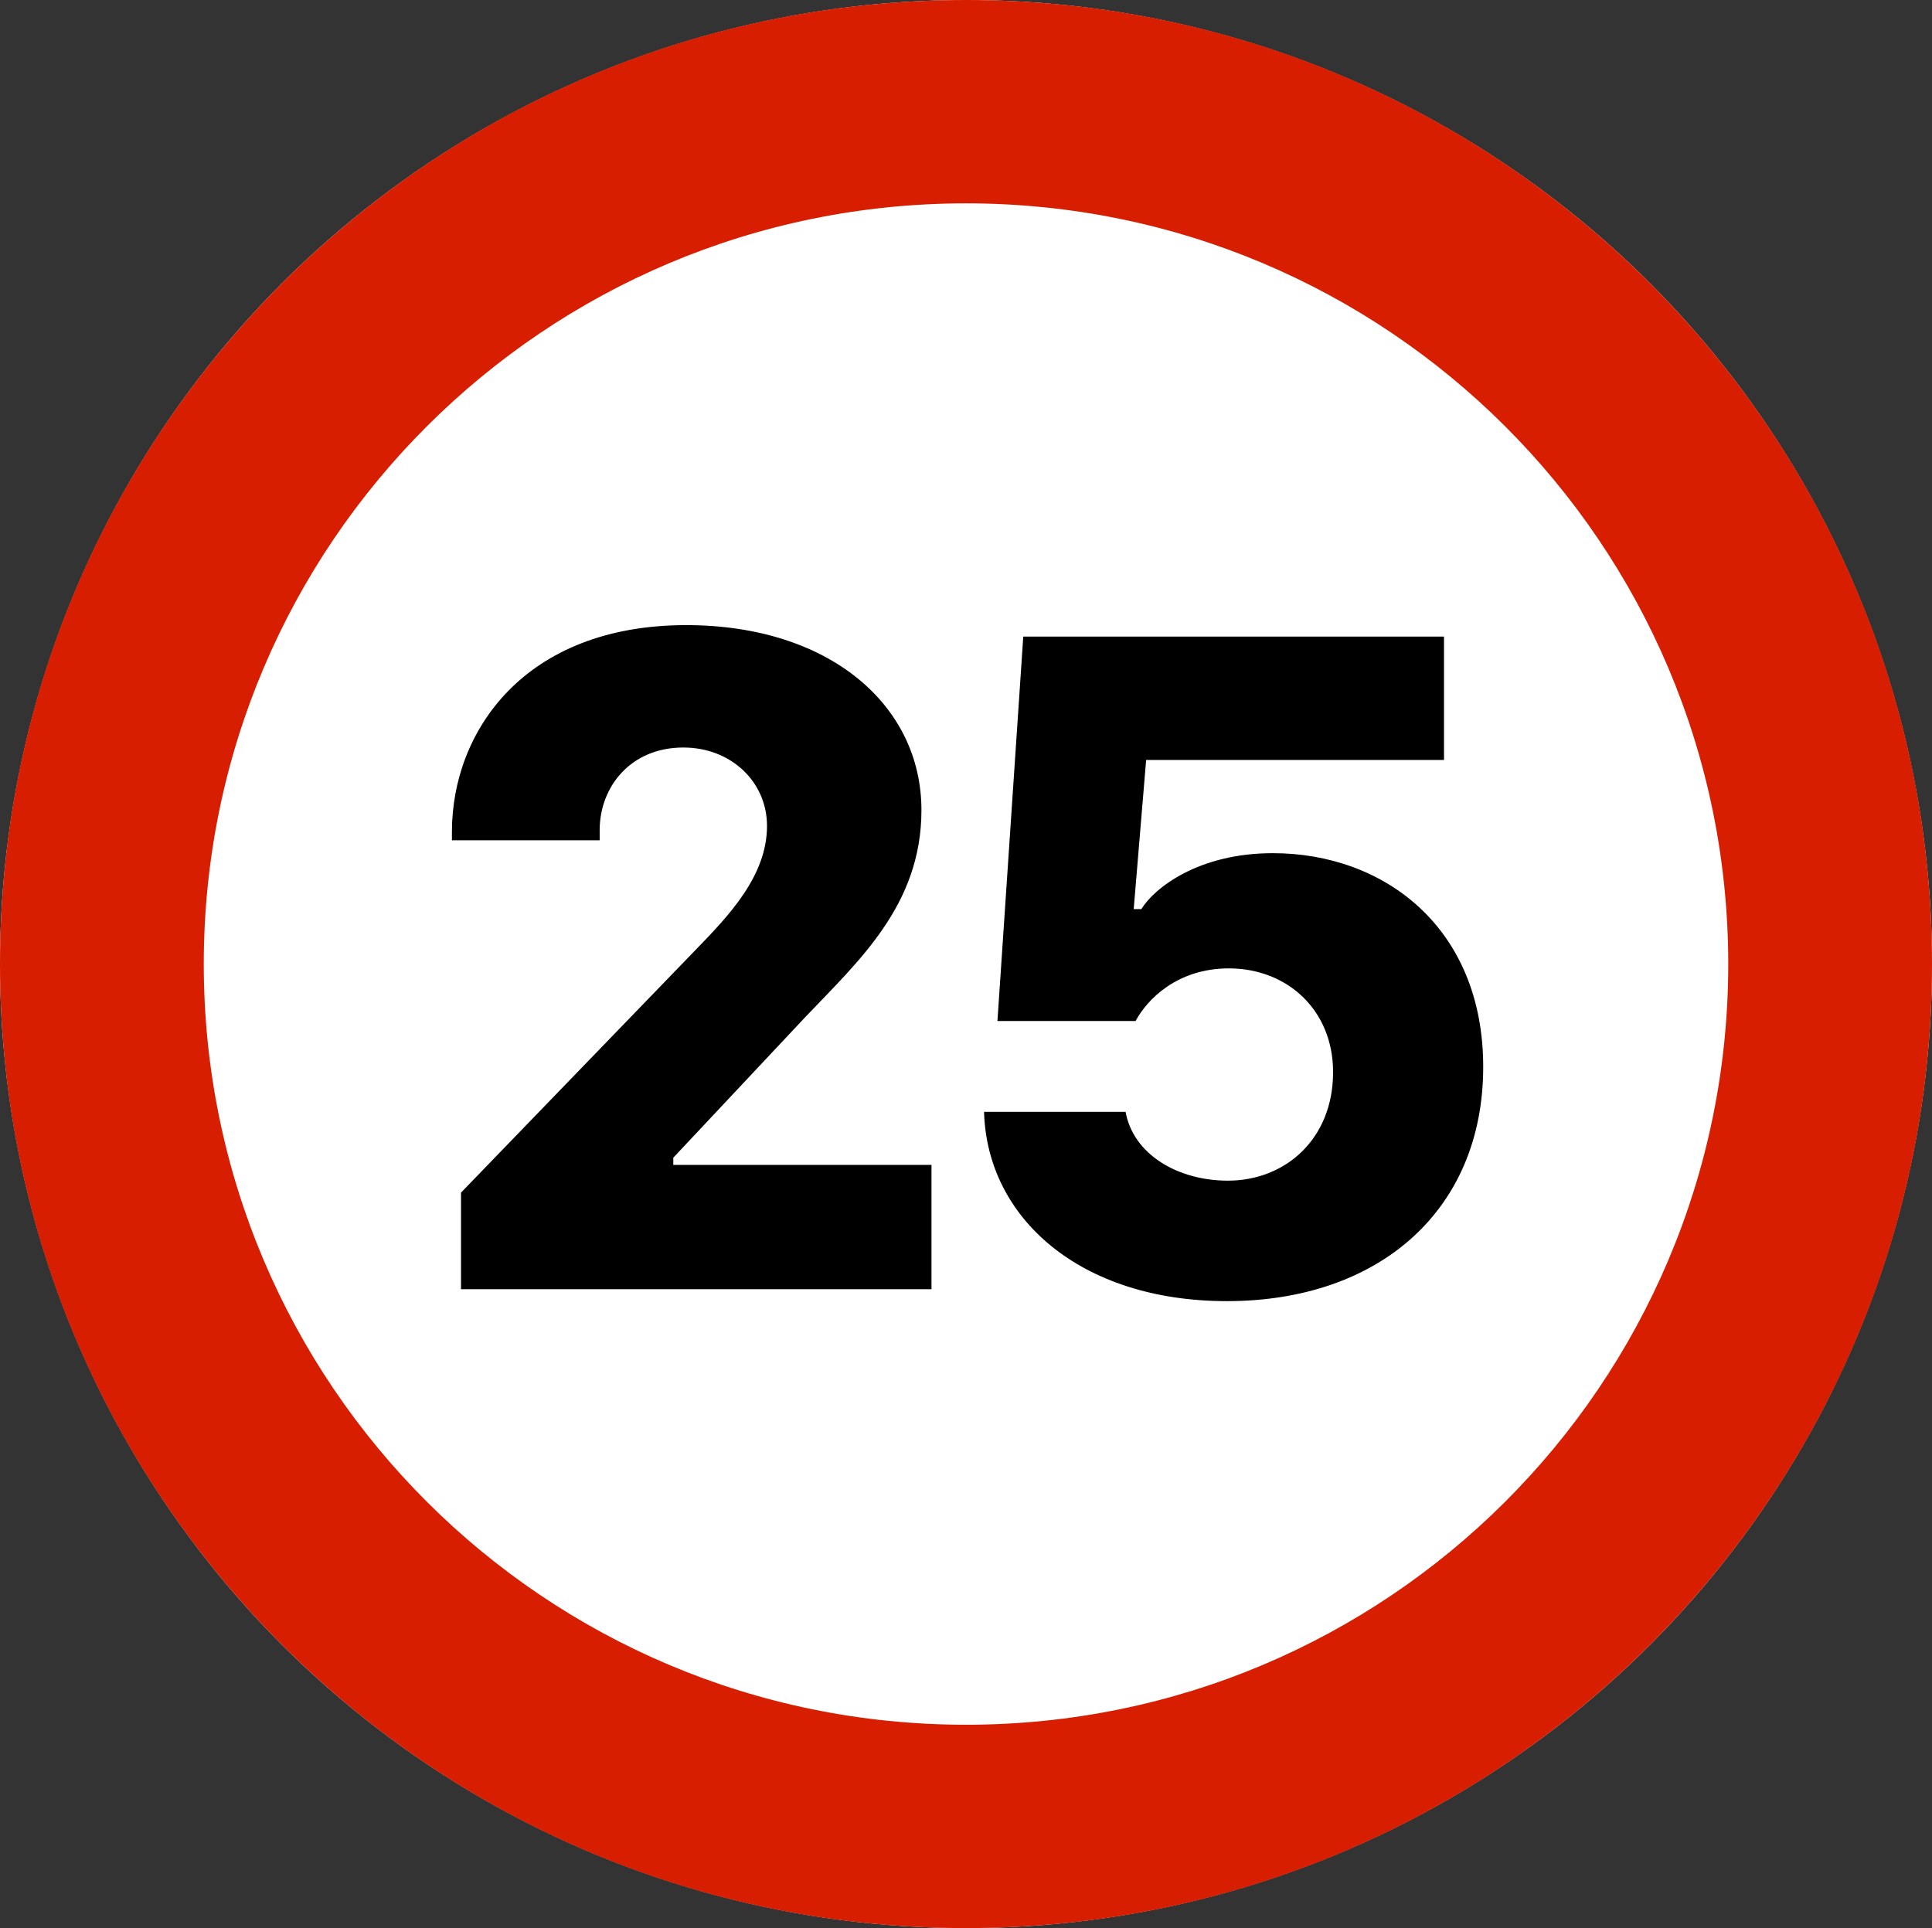 <svg xmlns="http://www.w3.org/2000/svg" width="513" height="512" viewBox="0 0 513 512">
  <rect x="0" y="0" width="513" height="512" fill="#333333" stroke="none"/>
  <g fill="none" fill-rule="evenodd">
    <ellipse cx="256.5" cy="256" fill="#FFF" rx="256.5" ry="256"/>
    <path fill="#D81E00" d="M256.5,512 C114.839,512 0,397.385 0,256 C0,114.615 114.839,0 256.5,0 C398.161,0 513,114.615 513,256 C513,397.385 398.161,512 256.5,512 Z M256.5,458 C368.279,458 458.895,367.562 458.895,256 C458.895,144.438 368.279,54 256.5,54 C144.721,54 54.105,144.438 54.105,256 C54.105,367.562 144.721,458 256.5,458 Z"/>
    <path fill="#000" fill-rule="nonzero" d="M159.229,223.129 L120,223.129 L120,220.844 C120,194.311 139.17,166 182.207,166 C220.166,166 244.668,187.201 244.668,215.131 C244.668,240.395 227.91,255.248 213.691,270.229 L178.779,307.426 L178.779,309.33 L247.334,309.33 L247.334,342.338 L122.412,342.338 L122.412,316.693 L184.619,252.328 C193.633,243.061 203.662,232.523 203.662,219.32 C203.662,207.641 194.141,198.5 181.445,198.5 C167.48,198.5 159.229,208.91 159.229,220.463 L159.229,223.129 Z M261.295,295.238 L298.873,295.238 C300.904,306.537 312.711,313.52 326.041,313.52 C341.275,313.52 353.971,302.475 353.971,284.701 C353.971,268.197 341.783,257.152 326.295,257.152 C312.584,257.152 304.586,265.404 301.539,271.117 L264.85,271.117 L271.705,169.047 L383.424,169.047 L383.424,201.801 L304.332,201.801 L301.031,241.41 L303.062,241.41 C306.49,235.824 318.17,226.557 337.975,226.557 C367.555,226.557 393.834,246.361 393.834,283.305 C393.834,321.391 366.158,345.512 325.787,345.512 C286.812,345.512 262.057,323.422 261.295,295.238 Z"/>
  </g>
</svg>
